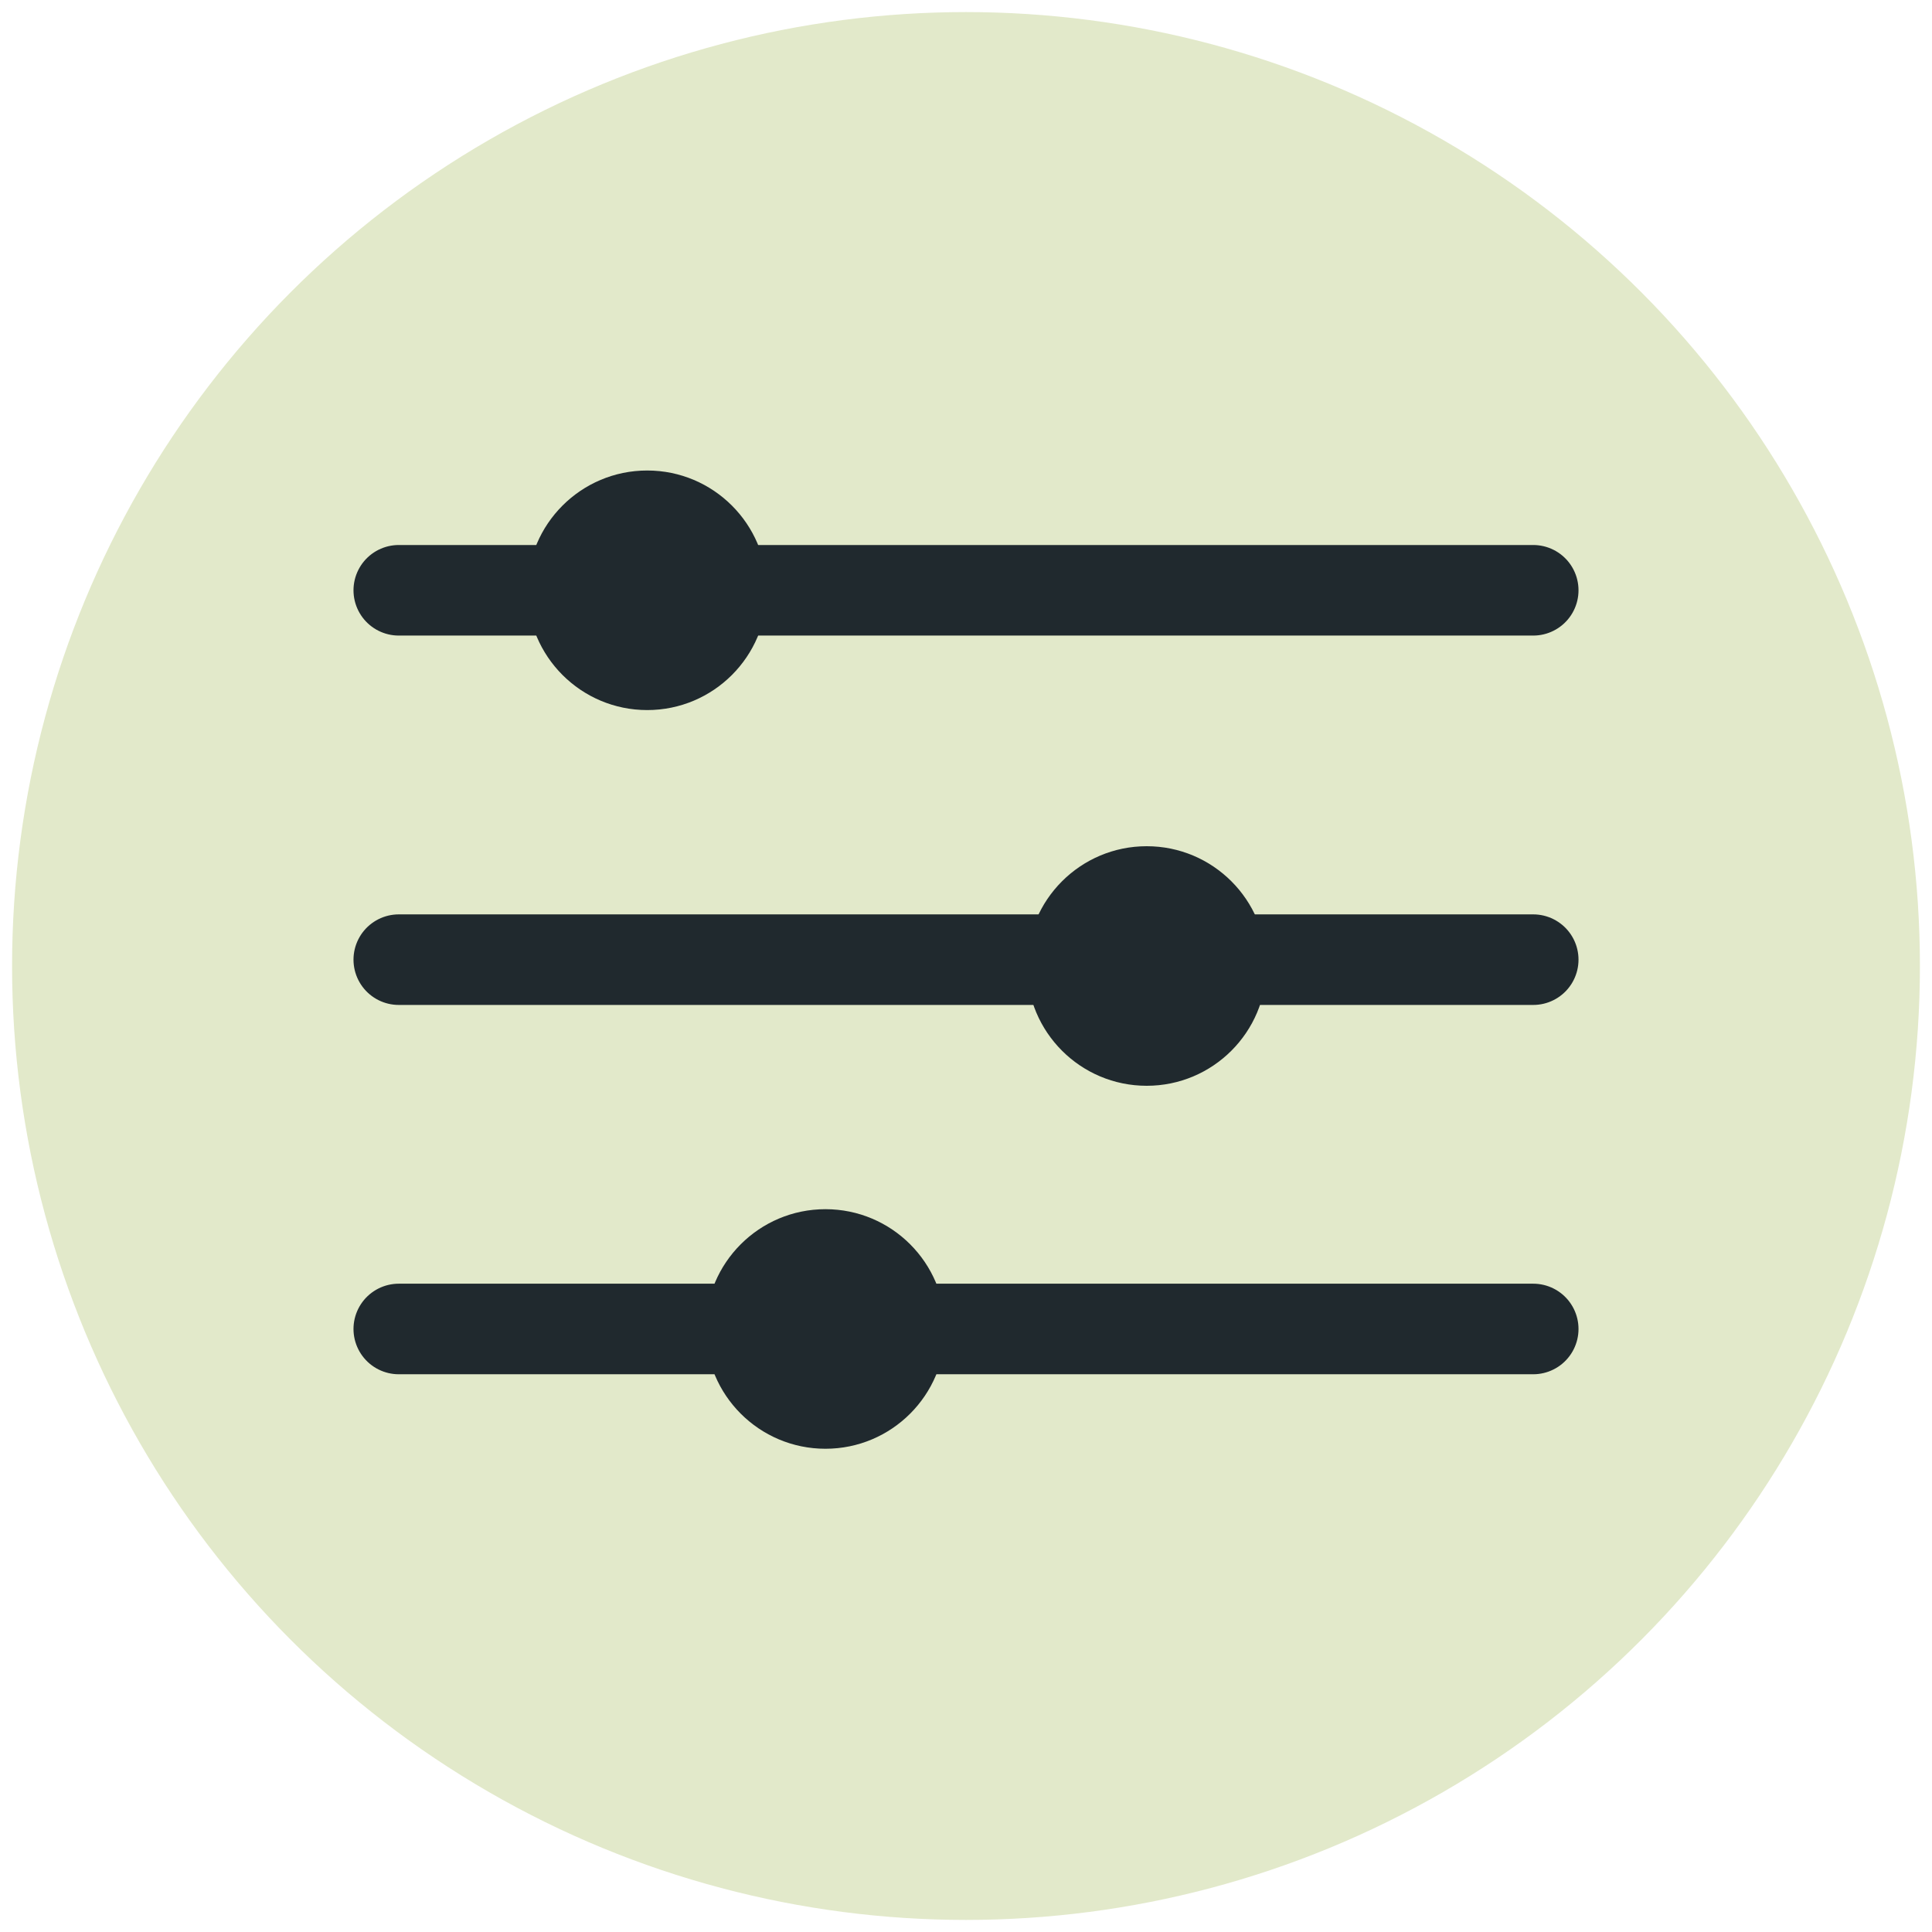 <?xml version="1.0" encoding="utf-8"?>
<!-- Generator: Adobe Illustrator 24.0.3, SVG Export Plug-In . SVG Version: 6.00 Build 0)  -->
<svg version="1.1" id="Ebene_1" xmlns="http://www.w3.org/2000/svg" xmlns:xlink="http://www.w3.org/1999/xlink" x="0px" y="0px"
	 width="32px" height="32px" viewBox="0 0 32 32" enable-background="new 0 0 32 32" xml:space="preserve">
<g id="Gruppe_49165" transform="translate(15501.5 19233.5)">
	<g transform="matrix(1, 0, 0, 1, -15501.5, -19233.5)">
		<circle id="Ellipse_92-2" fill="#E2E9CA" cx="16" cy="16" r="15.8"/>
	</g>
	<circle fill="#20292E" cx="-15490.78" cy="-19223.723" r="1.984"/>
	<circle fill="#20292E" cx="-15482.507" cy="-19217.5" r="1.984"/>
	<circle fill="#20292E" cx="-15487.828" cy="-19211.488" r="1.984"/>
	
		<line fill="none" stroke="#20292E" stroke-width="1.5" stroke-linecap="round" stroke-miterlimit="10" x1="-15494.895" y1="-19223.723" x2="-15476.105" y2="-19223.723"/>
	
		<line fill="none" stroke="#20292E" stroke-width="1.5" stroke-linecap="round" stroke-miterlimit="10" x1="-15494.895" y1="-19217.605" x2="-15476.105" y2="-19217.605"/>
	
		<line fill="none" stroke="#20292E" stroke-width="1.5" stroke-linecap="round" stroke-miterlimit="10" x1="-15494.895" y1="-19211.488" x2="-15476.105" y2="-19211.488"/>
</g>
</svg>
